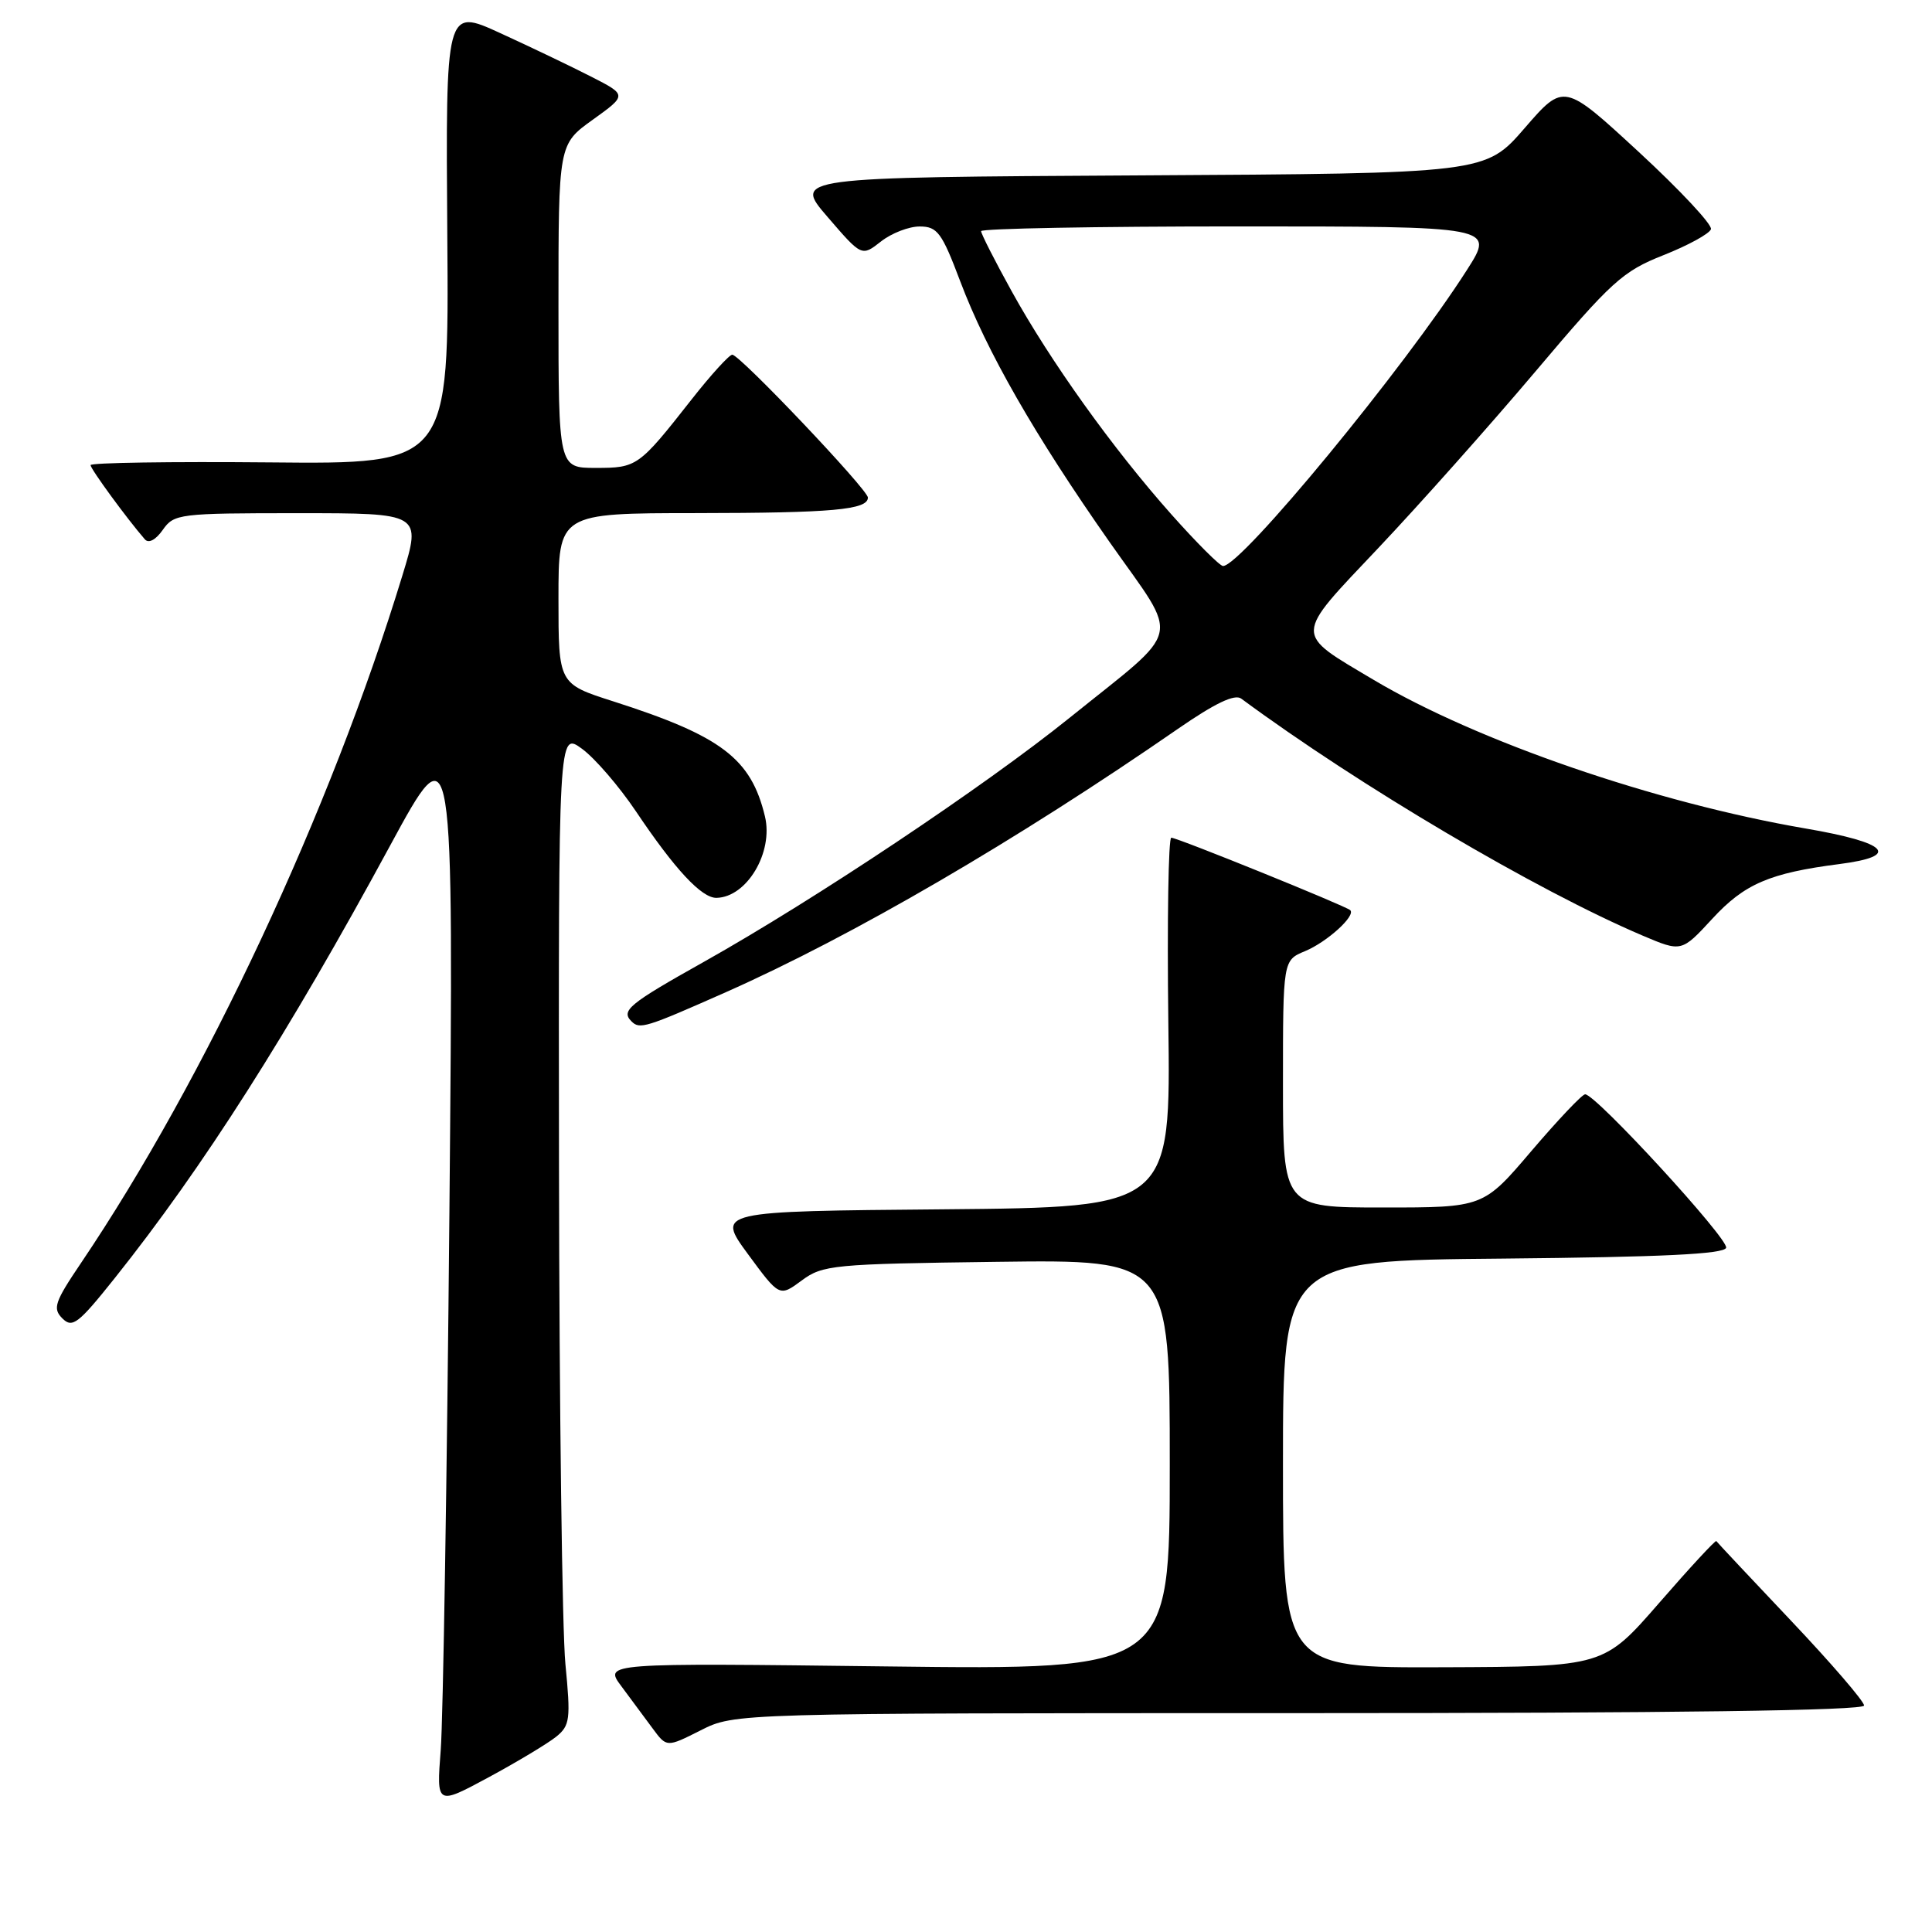 <?xml version="1.0" encoding="UTF-8" standalone="no"?>
<!DOCTYPE svg PUBLIC "-//W3C//DTD SVG 1.1//EN" "http://www.w3.org/Graphics/SVG/1.1/DTD/svg11.dtd" >
<svg xmlns="http://www.w3.org/2000/svg" xmlns:xlink="http://www.w3.org/1999/xlink" version="1.1" viewBox="0 0 256 256">
 <g >
 <path fill="currentColor"
d=" M 73.69 230.13 C 75.53 228.64 75.63 227.83 74.92 220.50 C 74.49 216.10 74.11 186.50 74.07 154.72 C 74.00 96.94 74.00 96.94 77.12 99.22 C 78.83 100.47 82.04 104.20 84.26 107.50 C 89.42 115.19 92.97 119.01 94.94 118.97 C 98.96 118.89 102.50 112.94 101.36 108.18 C 99.52 100.50 95.59 97.52 81.25 92.93 C 74.00 90.61 74.00 90.61 74.00 79.30 C 74.00 68.00 74.00 68.00 92.25 67.99 C 110.31 67.97 115.00 67.55 115.00 65.93 C 115.00 64.88 98.03 47.00 97.03 47.00 C 96.63 47.00 94.18 49.69 91.60 52.98 C 84.64 61.84 84.41 62.00 78.93 62.00 C 74.00 62.00 74.00 62.00 74.00 40.56 C 74.00 19.12 74.00 19.12 78.55 15.86 C 83.10 12.59 83.10 12.59 78.30 10.14 C 75.66 8.79 70.25 6.20 66.27 4.38 C 59.05 1.07 59.05 1.07 59.27 31.29 C 59.50 61.50 59.50 61.50 35.75 61.27 C 22.69 61.15 12.00 61.31 12.00 61.63 C 12.00 62.14 16.81 68.72 19.19 71.46 C 19.69 72.04 20.63 71.55 21.57 70.21 C 23.06 68.08 23.73 68.00 39.48 68.00 C 55.84 68.00 55.84 68.00 53.32 76.25 C 43.78 107.50 27.21 142.94 10.73 167.36 C 7.23 172.54 6.95 173.38 8.27 174.70 C 9.59 176.02 10.38 175.41 15.22 169.34 C 26.90 154.69 38.18 136.98 51.69 112.05 C 60.12 96.50 60.12 96.50 59.55 160.50 C 59.23 195.70 58.71 227.82 58.40 231.87 C 57.83 239.23 57.83 239.23 64.75 235.50 C 68.56 233.44 72.58 231.02 73.69 230.13 Z  M 172.17 227.00 C 221.92 227.00 247.00 226.66 247.00 225.99 C 247.00 225.43 242.64 220.37 237.31 214.74 C 231.98 209.11 227.53 204.37 227.42 204.20 C 227.32 204.04 223.92 207.71 219.87 212.37 C 212.50 220.84 212.50 220.84 191.25 220.92 C 170.00 221.00 170.00 221.00 170.00 194.02 C 170.00 167.03 170.00 167.03 199.17 166.77 C 220.16 166.57 228.44 166.18 228.72 165.34 C 229.10 164.21 211.46 145.00 210.04 145.00 C 209.64 145.00 206.45 148.38 202.93 152.50 C 196.55 160.00 196.55 160.00 183.27 160.00 C 170.00 160.00 170.00 160.00 170.00 143.62 C 170.00 127.24 170.00 127.24 172.93 126.03 C 175.84 124.82 179.69 121.33 178.91 120.60 C 178.29 120.03 156.01 111.00 155.20 111.00 C 154.82 111.00 154.64 122.02 154.81 135.48 C 155.13 159.97 155.13 159.97 125.03 160.24 C 94.94 160.50 94.94 160.50 99.11 166.18 C 103.28 171.85 103.28 171.85 106.22 169.68 C 109.01 167.61 110.36 167.48 132.08 167.20 C 155.00 166.90 155.00 166.90 155.00 194.08 C 155.00 221.27 155.00 221.27 117.52 220.81 C 80.03 220.35 80.03 220.35 82.33 223.43 C 83.59 225.12 85.46 227.64 86.48 229.03 C 88.34 231.55 88.34 231.55 92.84 229.28 C 97.34 227.00 97.34 227.00 172.17 227.00 Z  M 96.16 131.48 C 112.96 124.03 134.71 111.36 156.09 96.57 C 161.00 93.18 163.60 91.93 164.47 92.57 C 180.15 104.15 203.58 117.98 217.65 123.97 C 222.81 126.16 222.81 126.16 226.88 121.75 C 231.14 117.12 234.48 115.68 243.75 114.49 C 251.92 113.44 250.23 111.66 239.25 109.78 C 219.37 106.37 195.77 98.25 182.04 90.10 C 171.37 83.75 171.34 84.56 182.64 72.61 C 188.06 66.88 197.45 56.33 203.50 49.17 C 213.55 37.27 215.01 35.95 220.42 33.81 C 223.68 32.52 226.51 30.97 226.71 30.37 C 226.91 29.78 222.60 25.17 217.14 20.13 C 207.22 10.98 207.22 10.98 202.02 16.98 C 196.82 22.98 196.82 22.98 150.98 23.24 C 105.13 23.50 105.13 23.50 109.66 28.75 C 114.18 34.00 114.18 34.00 116.73 32.00 C 118.12 30.90 120.45 30.00 121.88 30.01 C 124.21 30.02 124.80 30.82 127.23 37.26 C 130.76 46.61 137.10 57.67 147.07 71.89 C 156.42 85.20 156.96 82.84 141.73 95.11 C 130.40 104.23 108.00 119.18 93.25 127.46 C 83.32 133.03 82.25 133.91 83.67 135.33 C 84.76 136.43 85.53 136.19 96.16 131.48 Z  M 155.24 68.19 C 147.43 59.41 139.17 47.86 134.05 38.59 C 131.82 34.56 130.00 30.97 130.00 30.63 C 130.00 30.28 145.31 30.00 164.03 30.00 C 198.06 30.00 198.06 30.00 194.39 35.75 C 186.08 48.77 164.48 75.00 162.06 75.00 C 161.64 75.00 158.57 71.93 155.24 68.19 Z "/>
</g>
</svg>